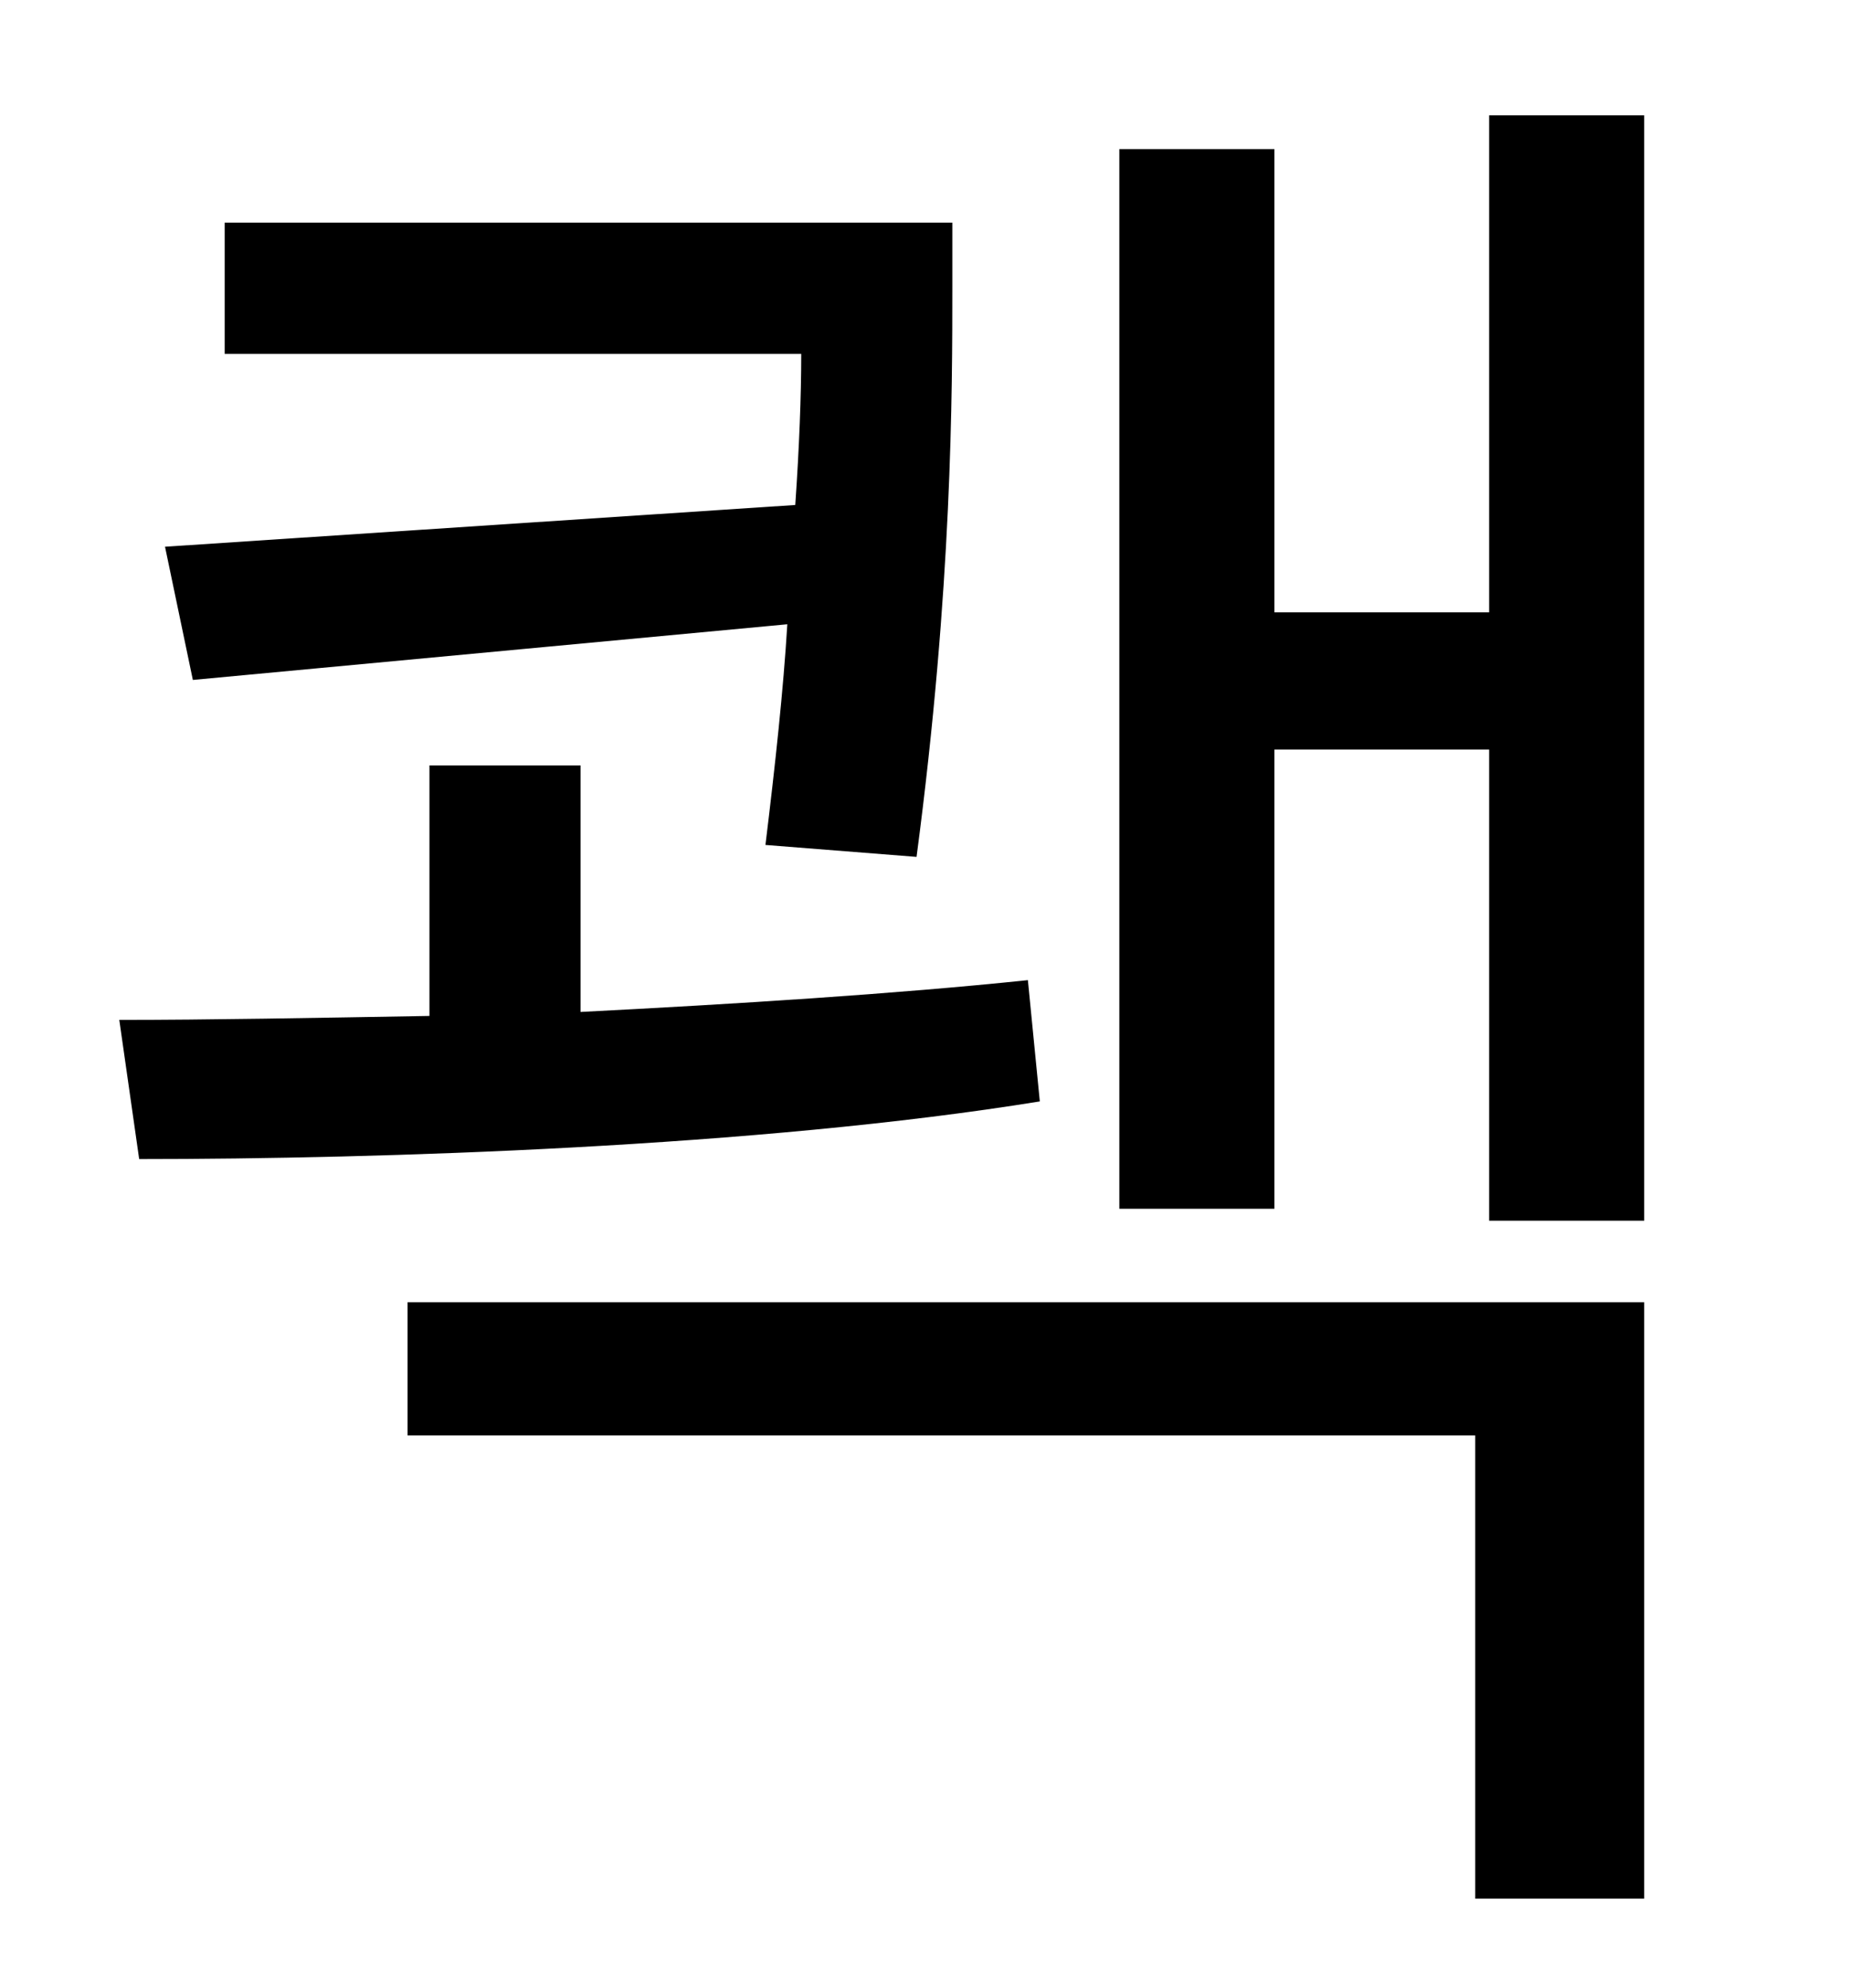 <?xml version="1.0" standalone="no"?>
<!DOCTYPE svg PUBLIC "-//W3C//DTD SVG 1.1//EN" "http://www.w3.org/Graphics/SVG/1.1/DTD/svg11.dtd" >
<svg xmlns="http://www.w3.org/2000/svg" xmlns:xlink="http://www.w3.org/1999/xlink" version="1.1" viewBox="-10 0 930 1000">
   <path fill="currentColor"
d="M73 275l317 -21c2 -29 3 -55 3 -76h-290v-66h366v32c0 53 0 151 -18 287l-76 -6c5 -41 9 -78 11 -111l-299 28zM507 493l6 61c-142 23 -332 29 -453 29l-10 -70c45 0 98 -1 156 -2v-126h76v124c78 -4 158 -9 225 -16zM195 722v-67h622v300h-85v-233h-537zM739 58h78v556
h-78v-237h-108v231h-78v-533h78v233h108v-250z" />
</svg>
